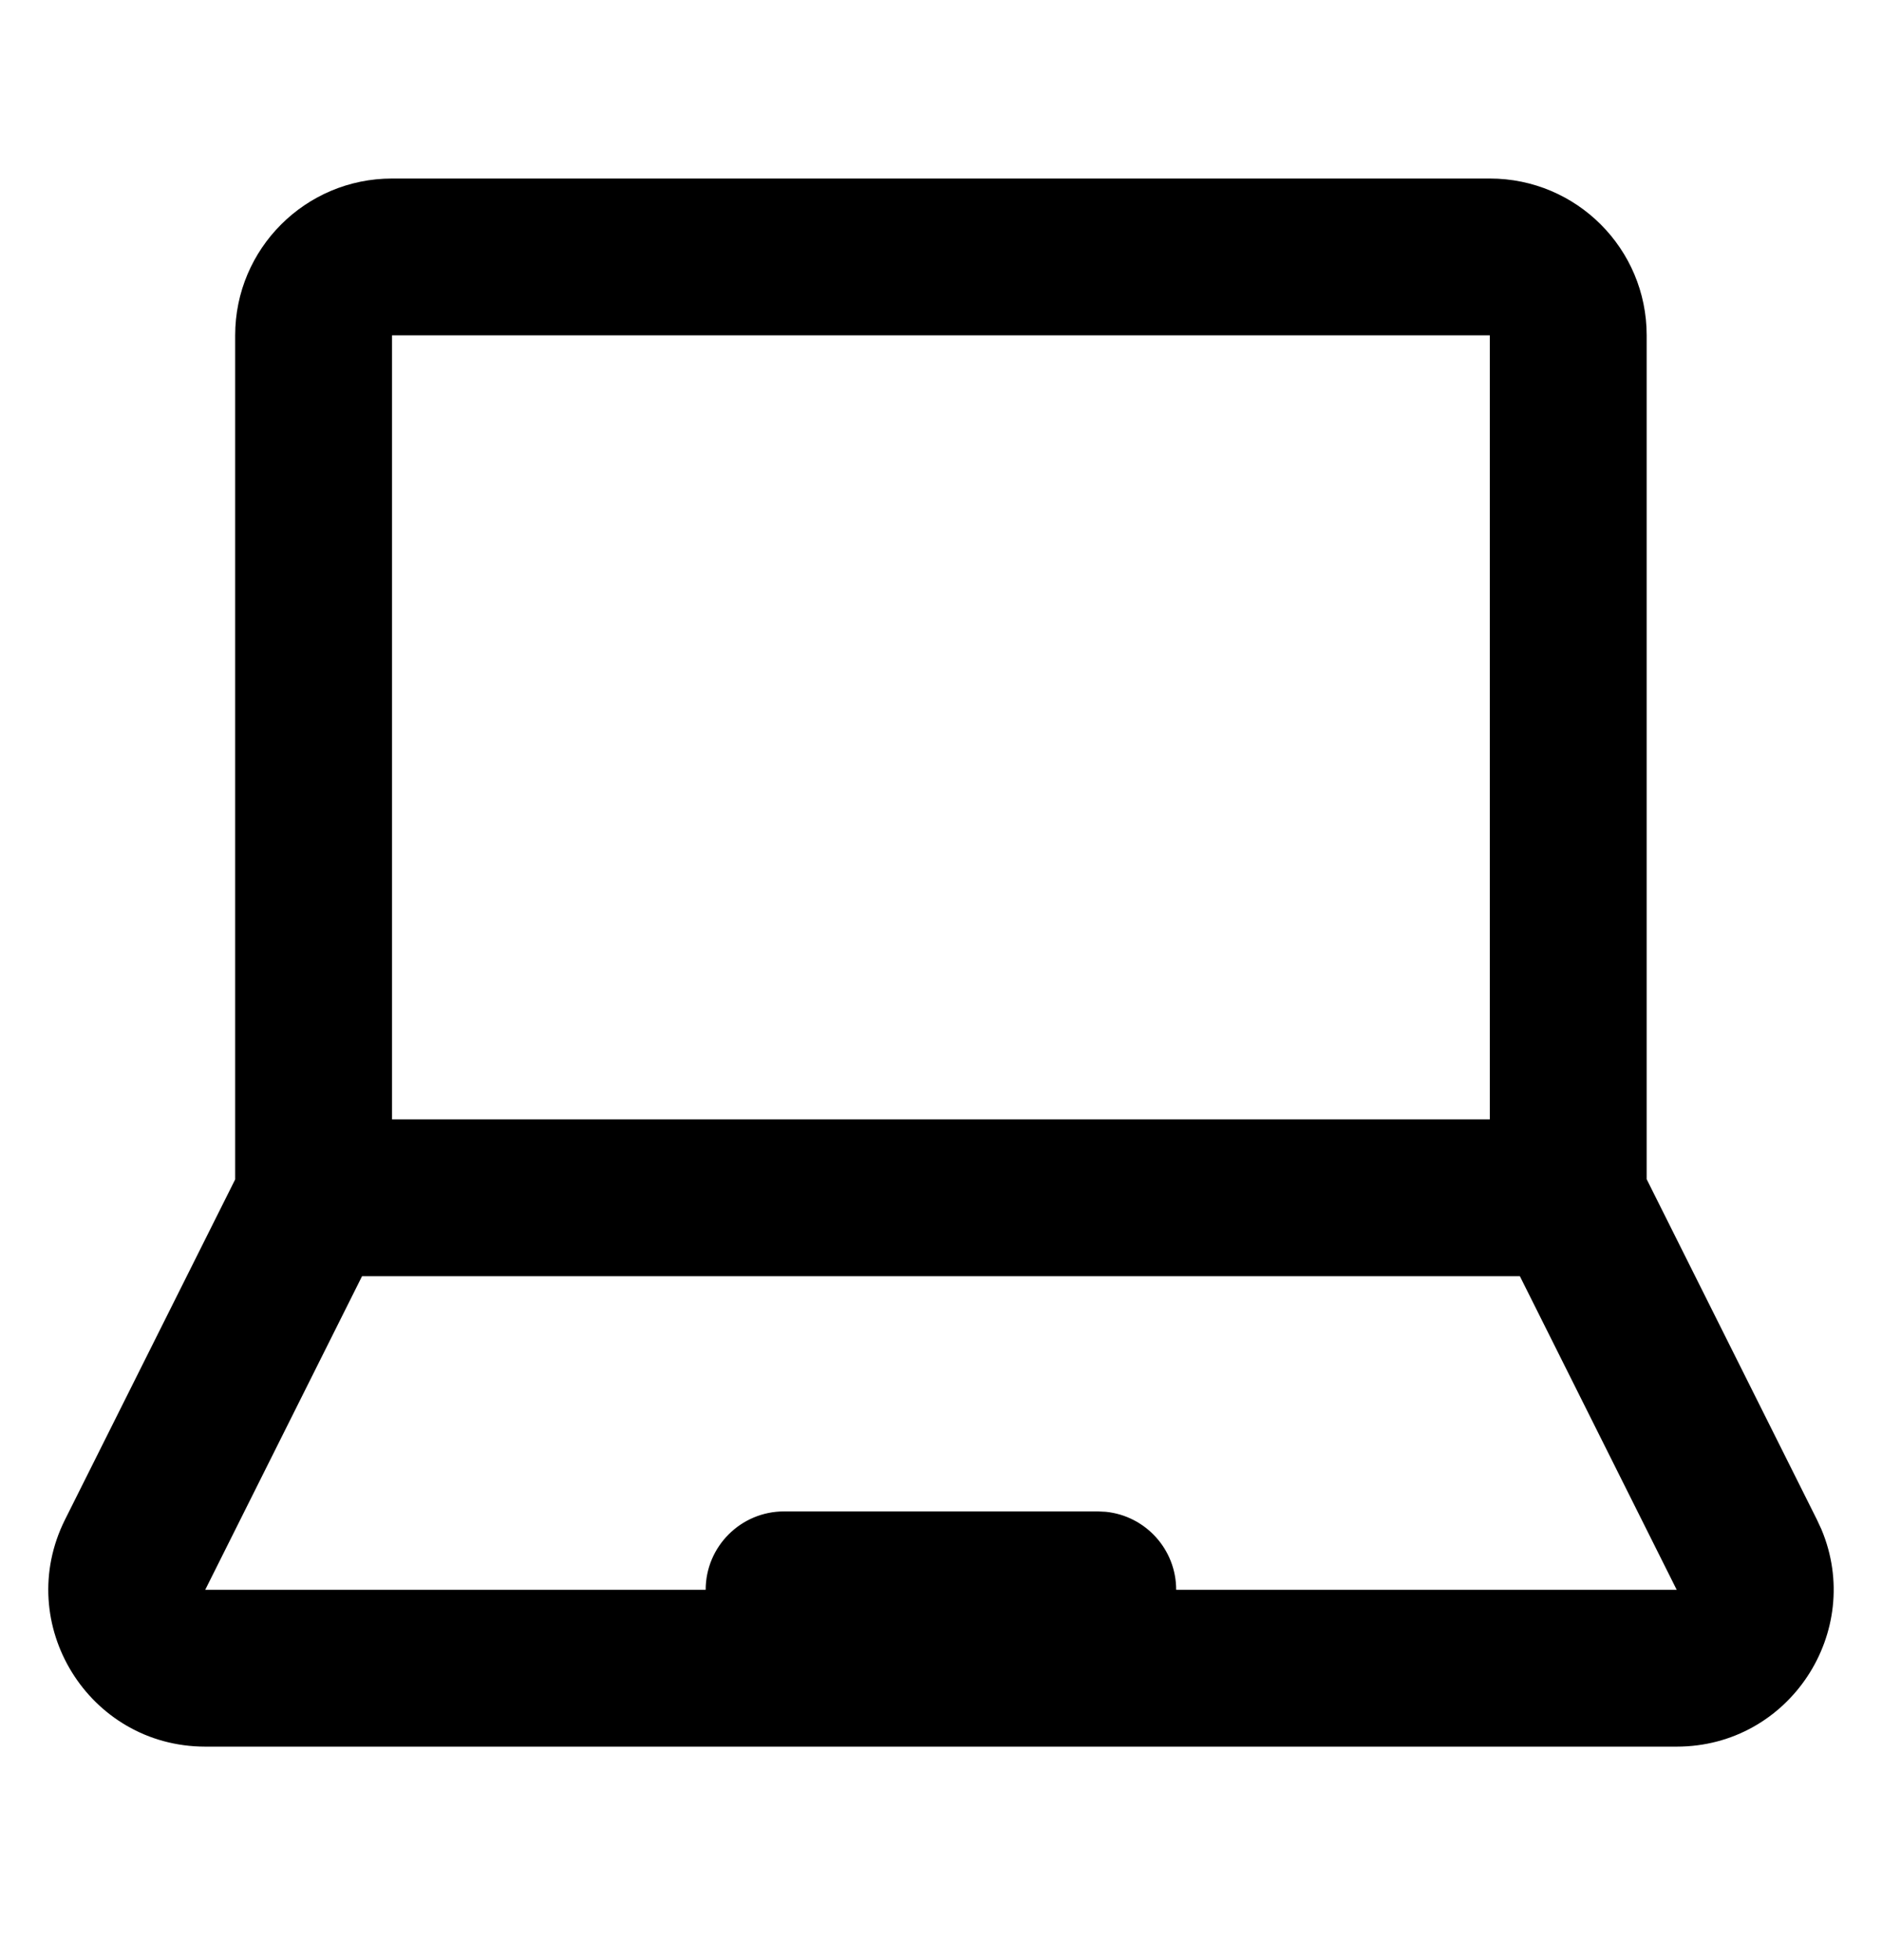 <svg width="24" height="25" viewBox="0 0 24 25" fill="none" xmlns="http://www.w3.org/2000/svg">
<path fill-rule="evenodd" clip-rule="evenodd" d="M18.999 2.277C20.104 2.277 20.999 3.172 20.999 4.277V15.04L23.17 19.382L23.228 19.507C23.774 20.808 22.822 22.277 21.382 22.277H2.617C1.131 22.276 0.165 20.712 0.829 19.382L2.999 15.043V4.277C2.999 3.173 3.895 2.277 4.999 2.277H18.999ZM2.617 20.277H8.999C8.999 19.725 9.447 19.277 9.999 19.277H13.999L14.102 19.282C14.606 19.333 14.999 19.759 14.999 20.277H21.382L19.382 16.277H4.617L2.617 20.277ZM4.999 14.277H18.999V4.277H4.999V14.277Z" fill="#000"/>
</svg>
